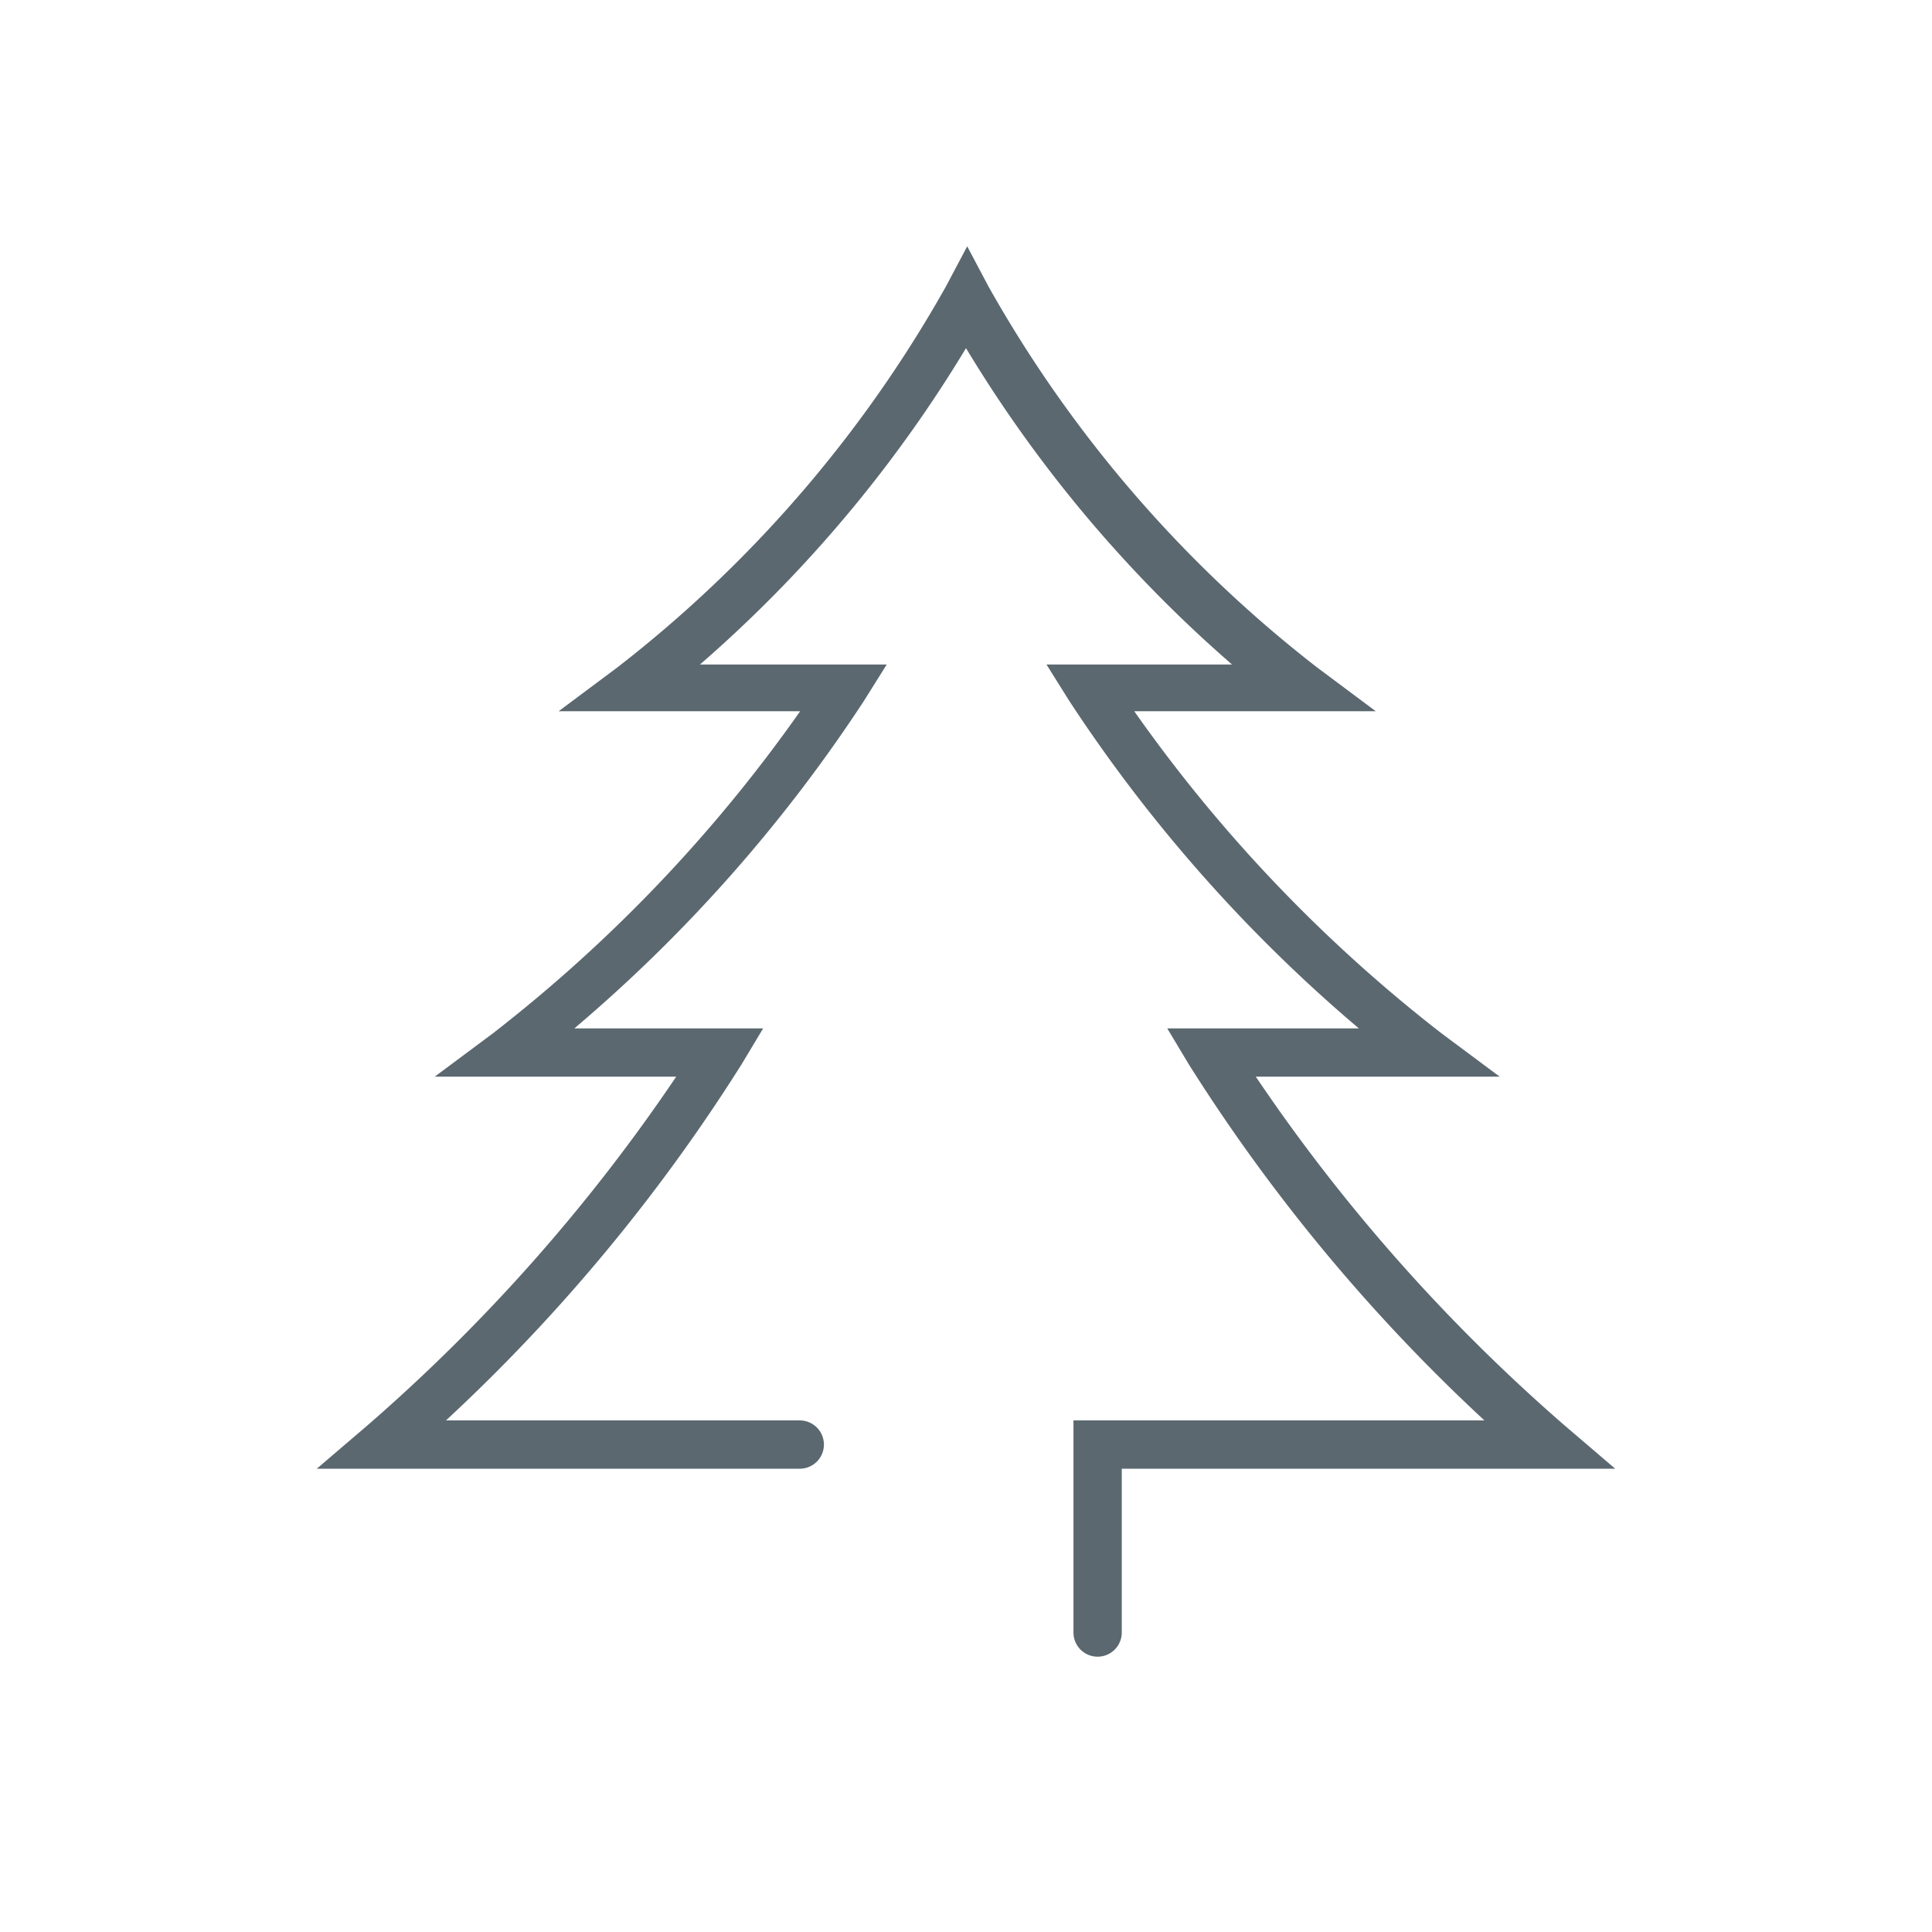 <svg id="Calque_1" data-name="Calque 1" xmlns="http://www.w3.org/2000/svg" xmlns:xlink="http://www.w3.org/1999/xlink" viewBox="0 0 48 48"><defs><style>.cls-1{fill:none;clip-rule:evenodd;}.cls-2{clip-path:url(#clip-path);}.cls-3{fill:#5b6870;}</style><clipPath id="clip-path"><path class="cls-1" d="M115.5-166.9c4.7,0,8.52-3.06,8.52-7.69S116.28-190,115.5-190,107-179.22,107-174.59,110.79-166.9,115.5-166.9Z"/></clipPath></defs><title>img-forets</title><path class="cls-3" d="M38.89,35.43a44.21,44.21,0,0,1-7.69-8.68h6.06l-1.45-1.08a37.19,37.19,0,0,1-7.63-8h6l-1.46-1.09a31.51,31.51,0,0,1-8.16-9.46l-.53-1-.53,1a31.46,31.46,0,0,1-8.16,9.46l-1.46,1.09h6a37.19,37.19,0,0,1-7.63,8l-1.45,1.08H16.8a44.21,44.21,0,0,1-7.69,8.68L7.87,36.49h12a.6.6,0,1,0,0-1.2H11.08a44.13,44.13,0,0,0,7.34-8.84l.54-.9H14.27a37.78,37.78,0,0,0,7.19-8.13l.57-.91H17.39A32.92,32.92,0,0,0,24,8.65a32.92,32.92,0,0,0,6.61,7.86H26l.57.91a37.78,37.78,0,0,0,7.19,8.13H29l.54.9a44.13,44.13,0,0,0,7.34,8.84H26.67v5.27a.6.6,0,1,0,1.2,0V36.49H40.13Z"/></svg>